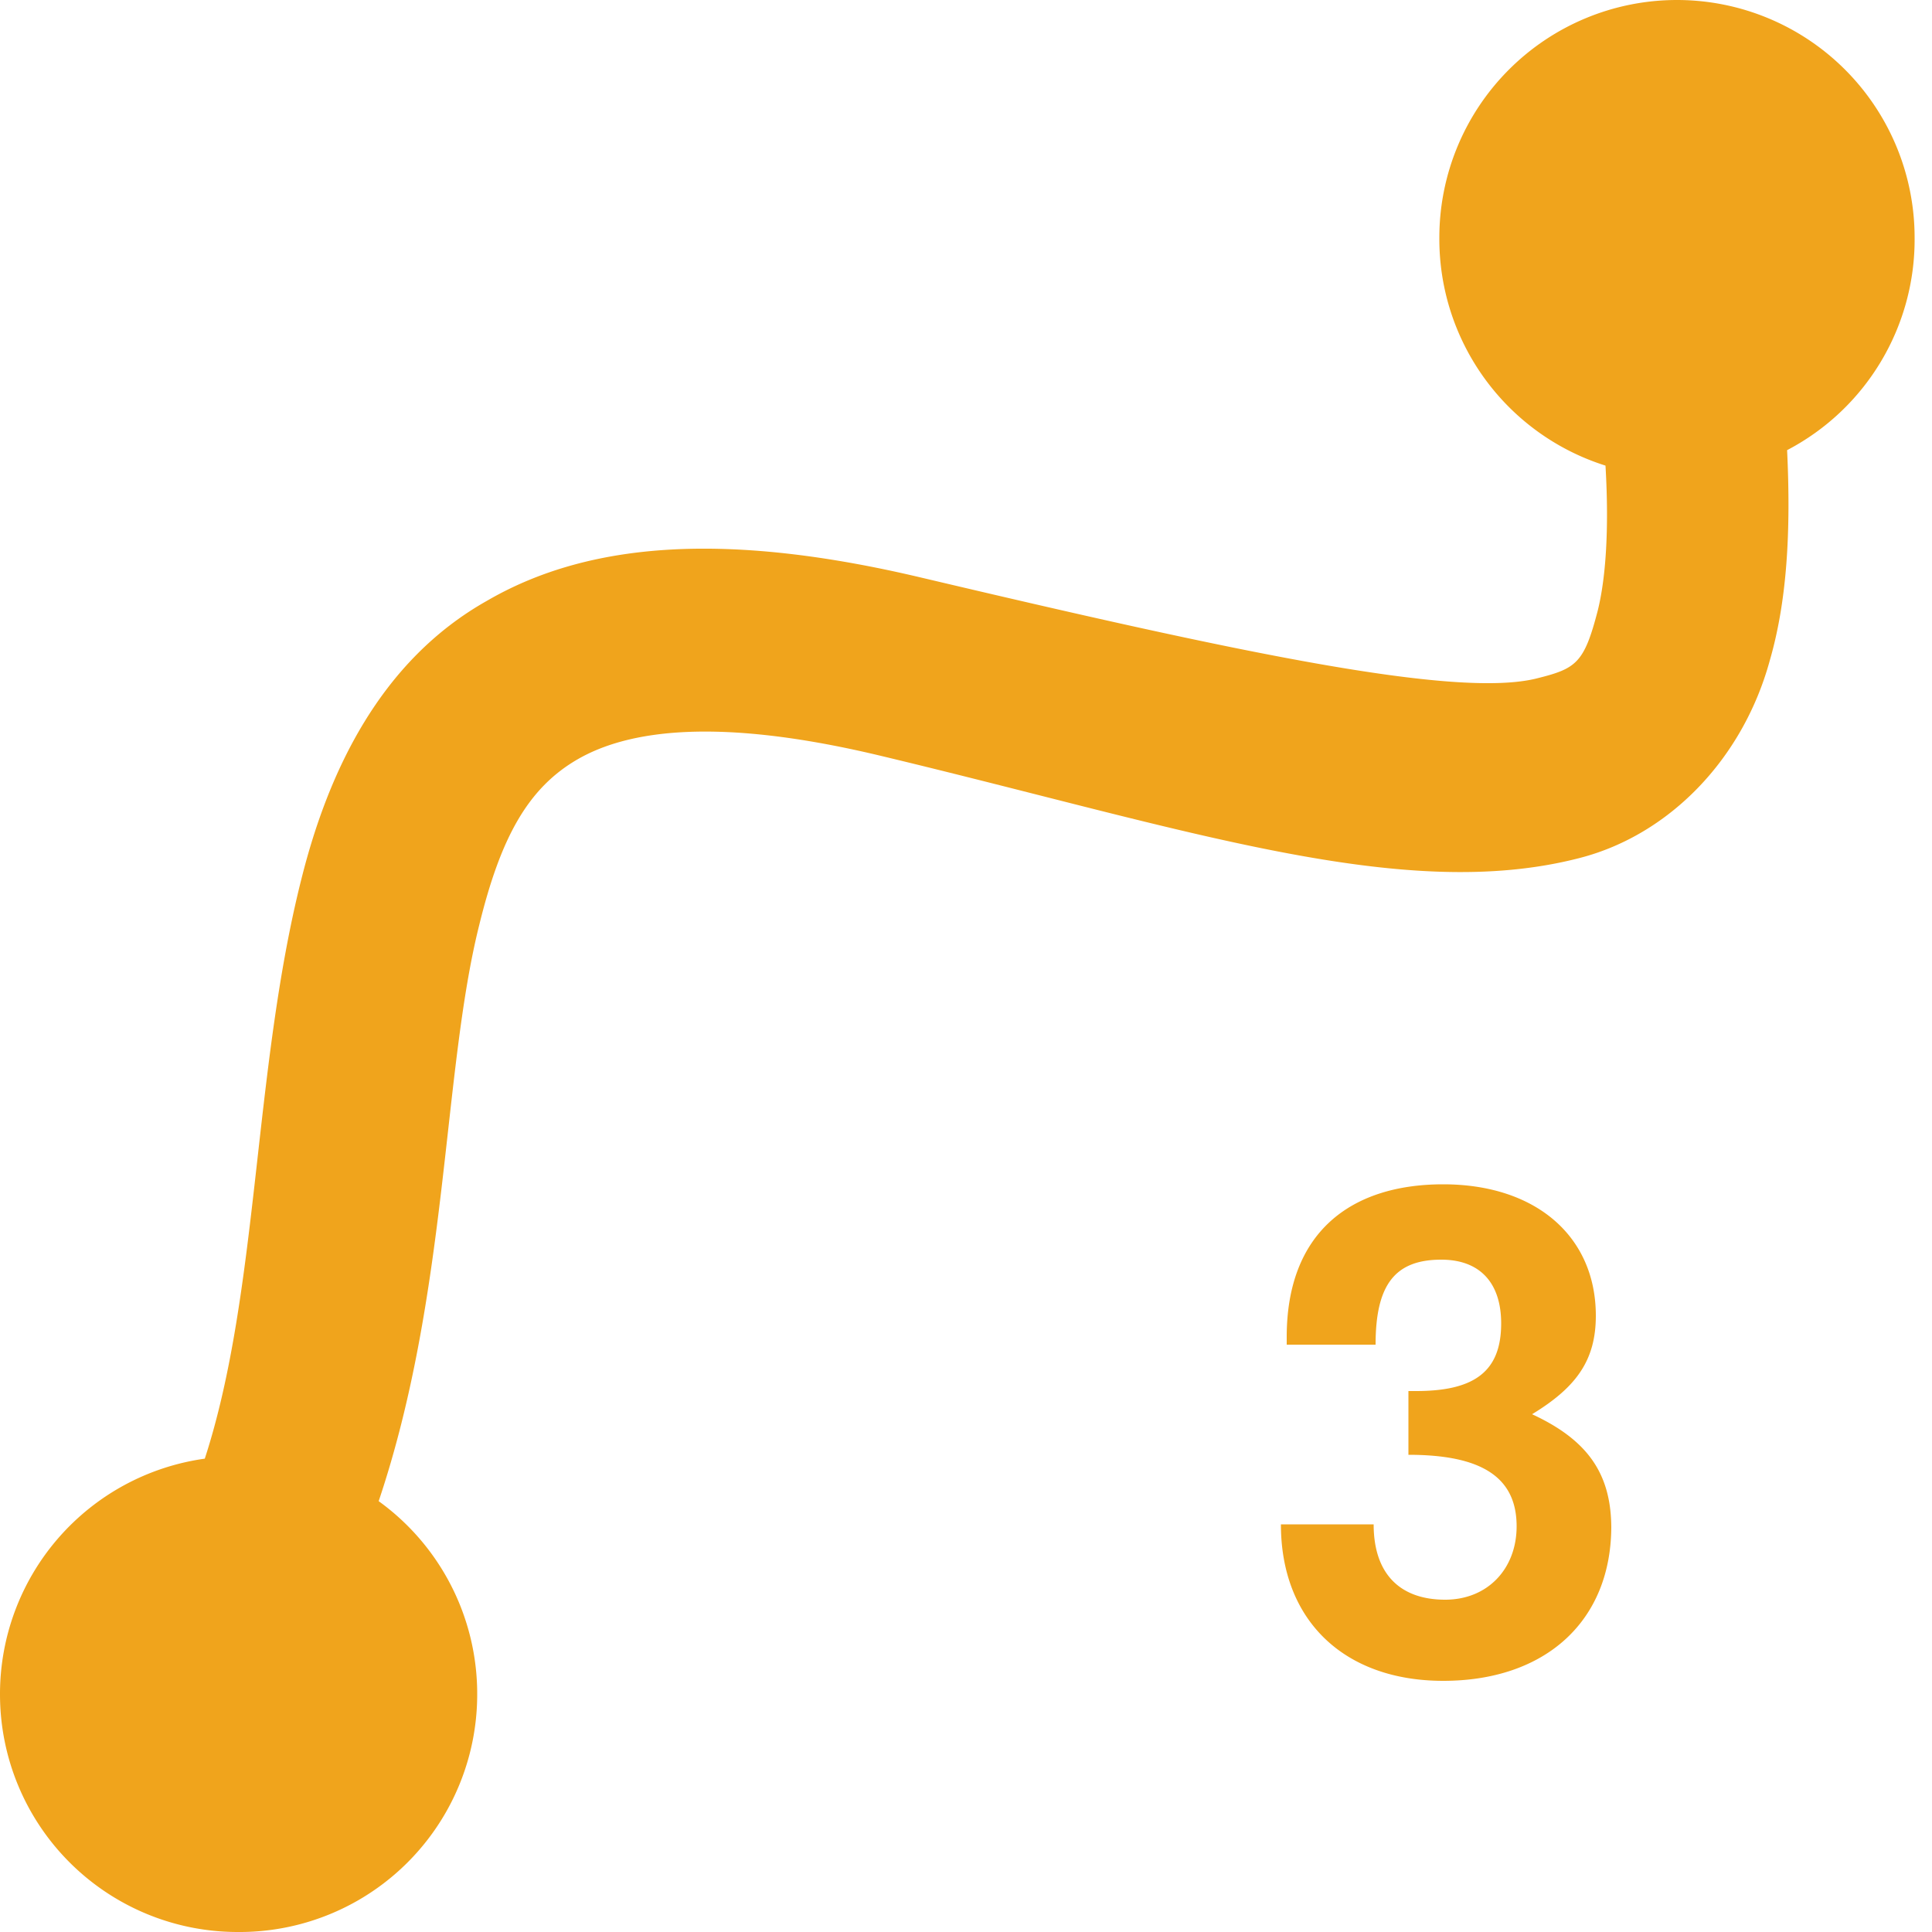 <svg version="1.1"
     baseProfile="full"
     width="1" height="1"
     xmlns="http://www.w3.org/2000/svg">

  <path d="m 0.834,0.791 c 0,-0.029 -0.013,-0.046 -0.041,-0.059 0.023,-0.014 0.033,-0.028 0.033,-0.051 0,-0.041 -0.031,-0.068 -0.079,-0.068 -0.048,0 -0.081,0.025 -0.081,0.079 v 0.004 h 0.046 c 0,-0.031 0.01,-0.044 0.034,-0.044 0.02,0 0.031,0.012 0.031,0.033 0,0.025 -0.014,0.035 -0.044,0.035 h -0.004 v 0.033 c 0.037,0 0.056,0.011 0.056,0.037 0,0.022 -0.015,0.038 -0.037,0.038 -0.023,0 -0.037,-0.013 -0.037,-0.039 h -0.048 c 0,0.05 0.033,0.081 0.084,0.081 0.053,0 0.087,-0.031 0.087,-0.08 z M 0.868,0 a 0.123,0.123 0 0 0 -0.123,0.123 0.123,0.123 0 0 0 0.086,0.118 c 0.002,0.034 -2.007e-5,0.059 -0.004,0.075 -0.007,0.027 -0.011,0.03 -0.031,0.035 C 0.754,0.362 0.638,0.337 0.477,0.299 0.38,0.276 0.307,0.279 0.252,0.311 0.197,0.342 0.17,0.399 0.156,0.455 0.131,0.554 0.134,0.669 0.106,0.755 A 0.123,0.123 0 0 0 0,0.877 0.123,0.123 0 0 0 0.123,1 0.123,0.123 0 0 0 0.247,0.877 0.123,0.123 0 0 0 0.196,0.777 c 0.036,-0.107 0.033,-0.222 0.052,-0.298 0.011,-0.045 0.025,-0.071 0.051,-0.086 0.026,-0.015 0.072,-0.022 0.156,-0.002 0.159,0.038 0.271,0.077 0.363,0.053 0.046,-0.012 0.084,-0.051 0.098,-0.102 0.009,-0.031 0.011,-0.067 0.009,-0.109 A 0.123,0.123 0 0 0 0.991,0.123 0.123,0.123 0 0 0 0.868,0 Z"
        fill="#f0a41c"
        id="icon"/>
       
</svg>
